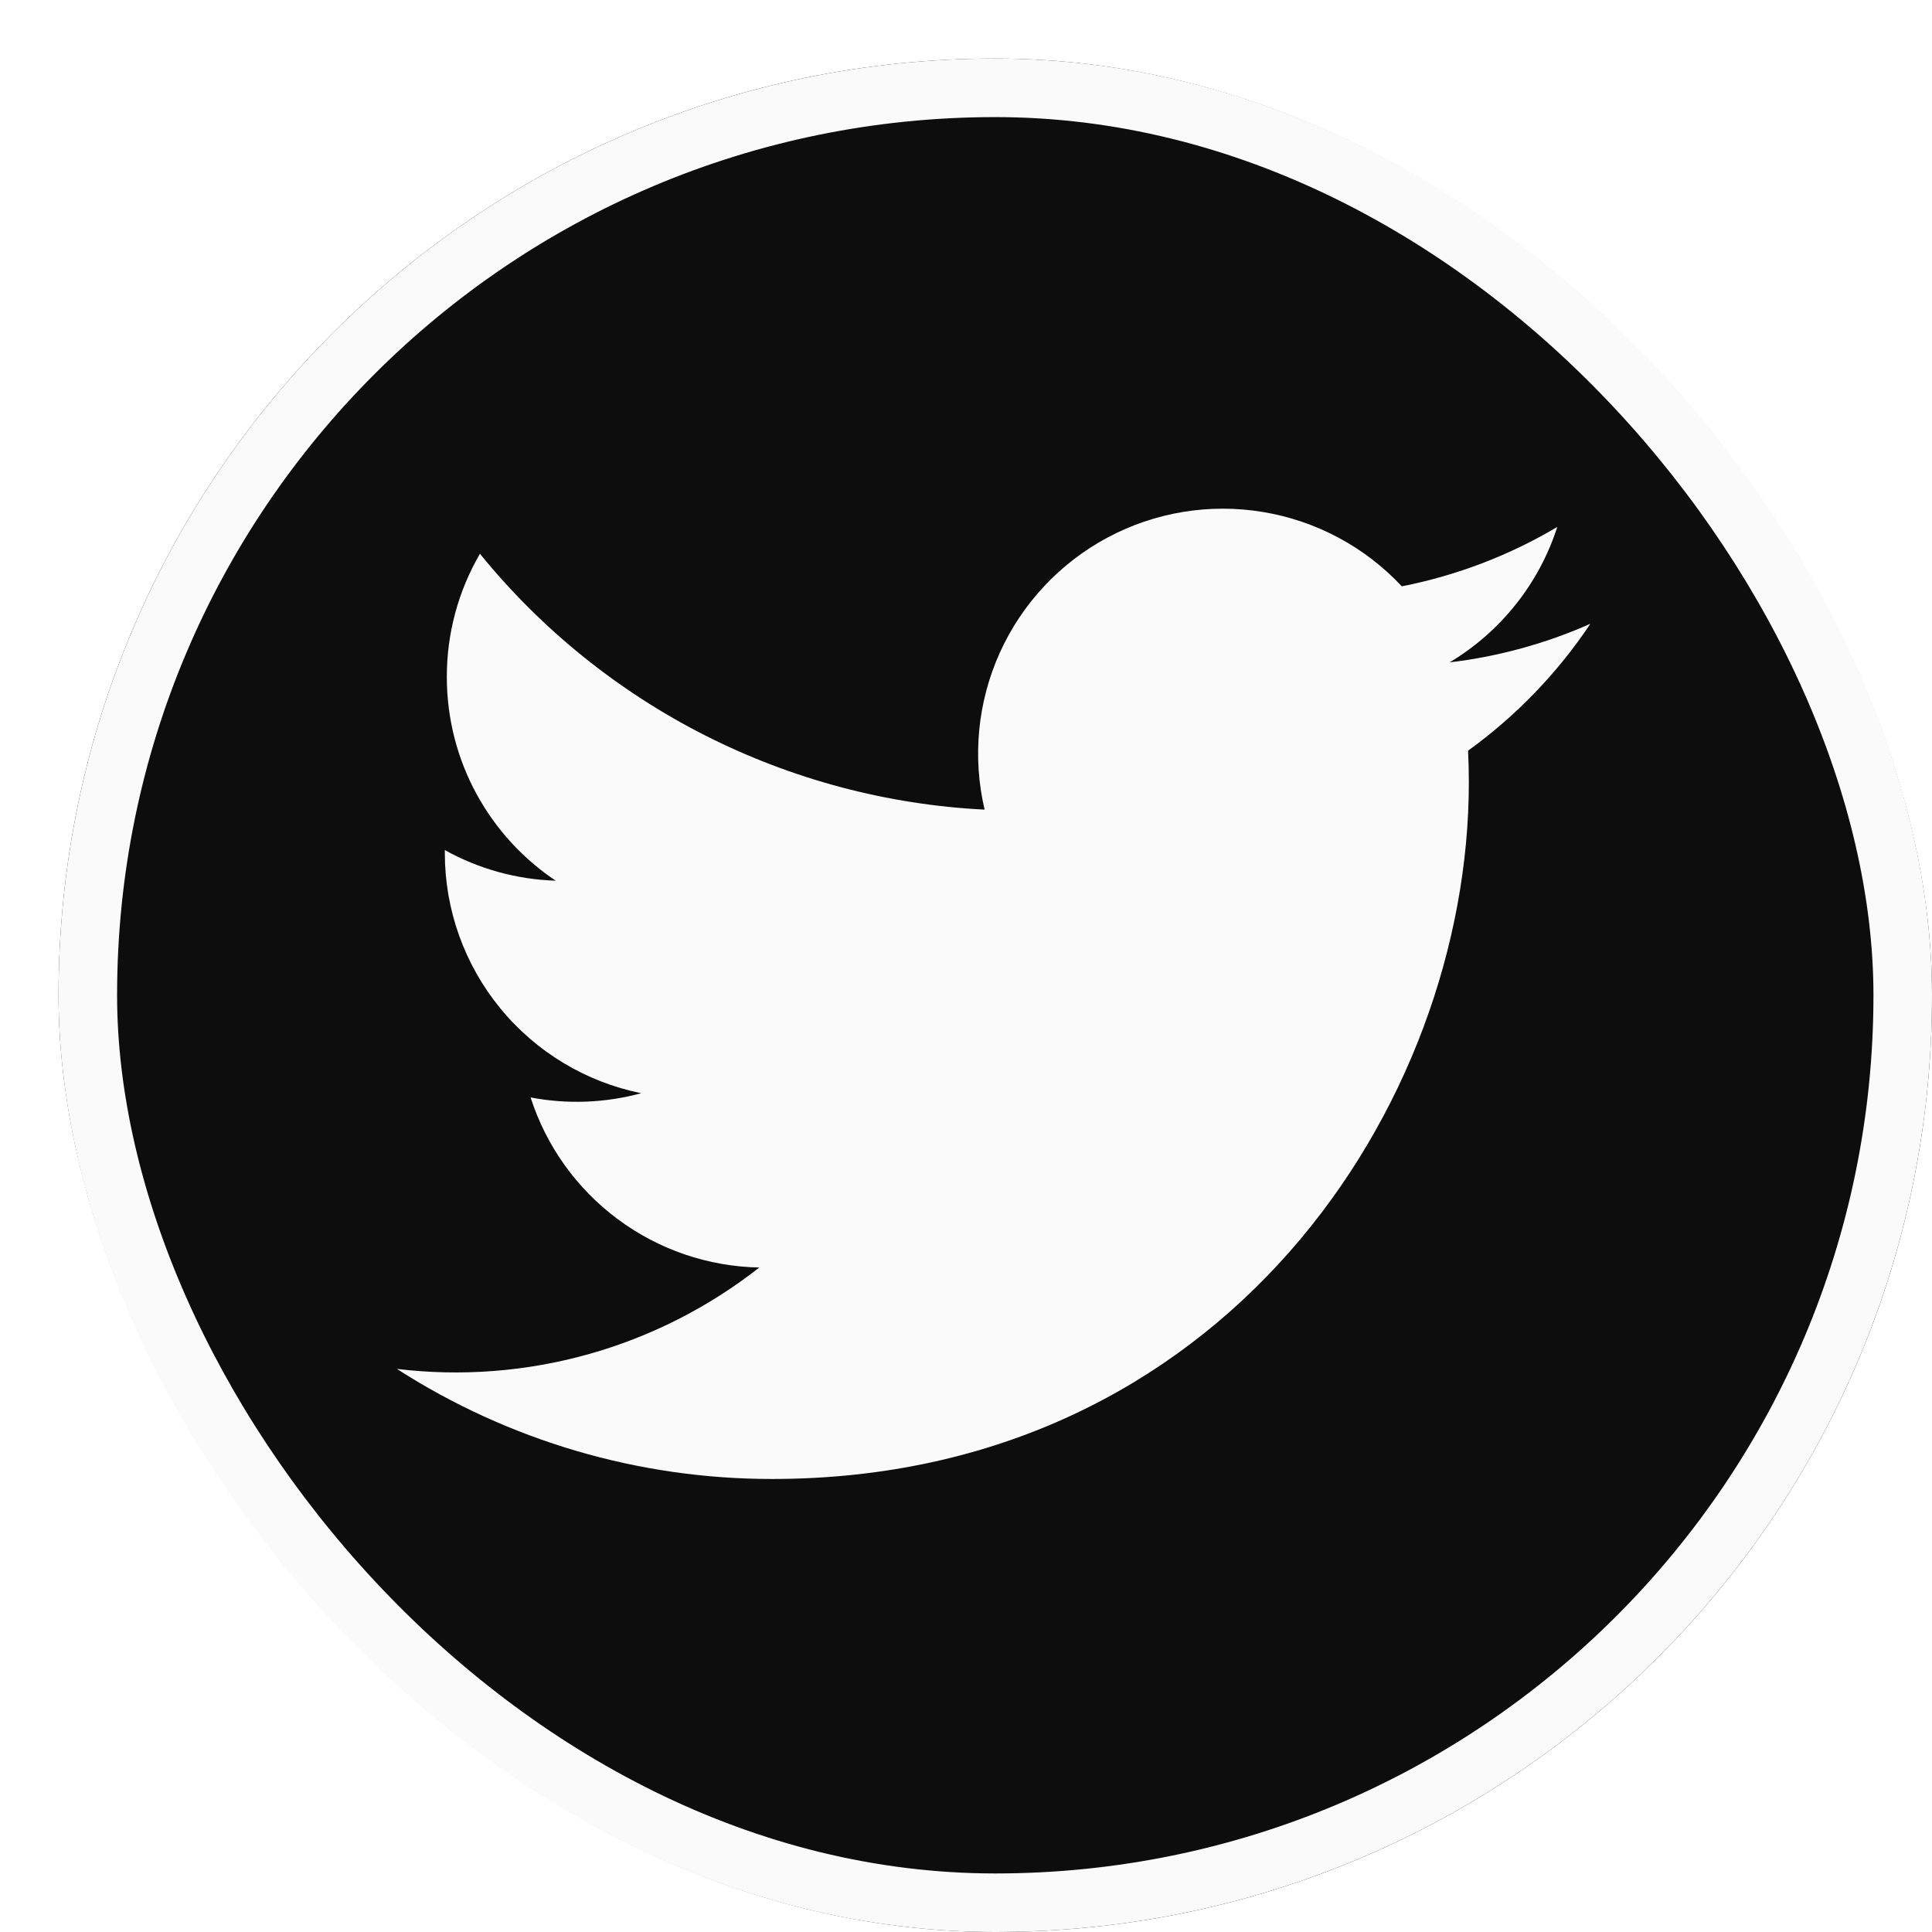 <svg width="33" height="33" viewBox="0 0 33 33" fill="none" xmlns="http://www.w3.org/2000/svg">
<g filter="url(#filter0_d_47_2169)">
<rect width="32" height="32" rx="16" fill="#0D0D0D"/>
<g clip-path="url(#clip0_47_2169)">
<path d="M26.162 9.656C25.399 9.994 24.589 10.215 23.76 10.314C24.634 9.791 25.288 8.969 25.6 8C24.78 8.488 23.881 8.83 22.944 9.015C22.315 8.342 21.48 7.895 20.571 7.745C19.662 7.594 18.728 7.748 17.915 8.183C17.103 8.618 16.456 9.31 16.077 10.15C15.698 10.99 15.607 11.932 15.818 12.829C14.155 12.746 12.528 12.313 11.043 11.561C9.558 10.808 8.248 9.751 7.198 8.459C6.826 9.097 6.631 9.823 6.632 10.562C6.632 12.012 7.37 13.293 8.492 14.043C7.828 14.022 7.179 13.843 6.598 13.52V13.572C6.598 14.538 6.932 15.473 7.544 16.221C8.155 16.968 9.006 17.481 9.953 17.673C9.337 17.84 8.69 17.865 8.063 17.745C8.33 18.576 8.85 19.303 9.551 19.824C10.251 20.345 11.097 20.634 11.97 20.65C11.102 21.331 10.109 21.835 9.047 22.132C7.985 22.429 6.874 22.514 5.779 22.382C7.691 23.611 9.916 24.264 12.189 24.262C19.882 24.262 24.089 17.889 24.089 12.362C24.089 12.182 24.084 12 24.076 11.822C24.895 11.23 25.602 10.497 26.163 9.657L26.162 9.656Z" fill="#FAFAFA"/>
</g>
<rect x="0.5" y="0.5" width="31" height="31" rx="15.5" stroke="#FAFAFA"/>
</g>
<defs>
<filter id="filter0_d_47_2169" x="0" y="0" width="33" height="33" filterUnits="userSpaceOnUse" color-interpolation-filters="sRGB">
<feFlood flood-opacity="0" result="BackgroundImageFix"/>
<feColorMatrix in="SourceAlpha" type="matrix" values="0 0 0 0 0 0 0 0 0 0 0 0 0 0 0 0 0 0 127 0" result="hardAlpha"/>
<feOffset dx="1" dy="1"/>
<feComposite in2="hardAlpha" operator="out"/>
<feColorMatrix type="matrix" values="0 0 0 0 1 0 0 0 0 1 0 0 0 0 1 0 0 0 1 0"/>
<feBlend mode="normal" in2="BackgroundImageFix" result="effect1_dropShadow_47_2169"/>
<feBlend mode="normal" in="SourceGraphic" in2="effect1_dropShadow_47_2169" result="shape"/>
</filter>
<clipPath id="clip0_47_2169">
<rect width="24" height="24" fill="white" transform="translate(4 4)"/>
</clipPath>
</defs>
</svg>
